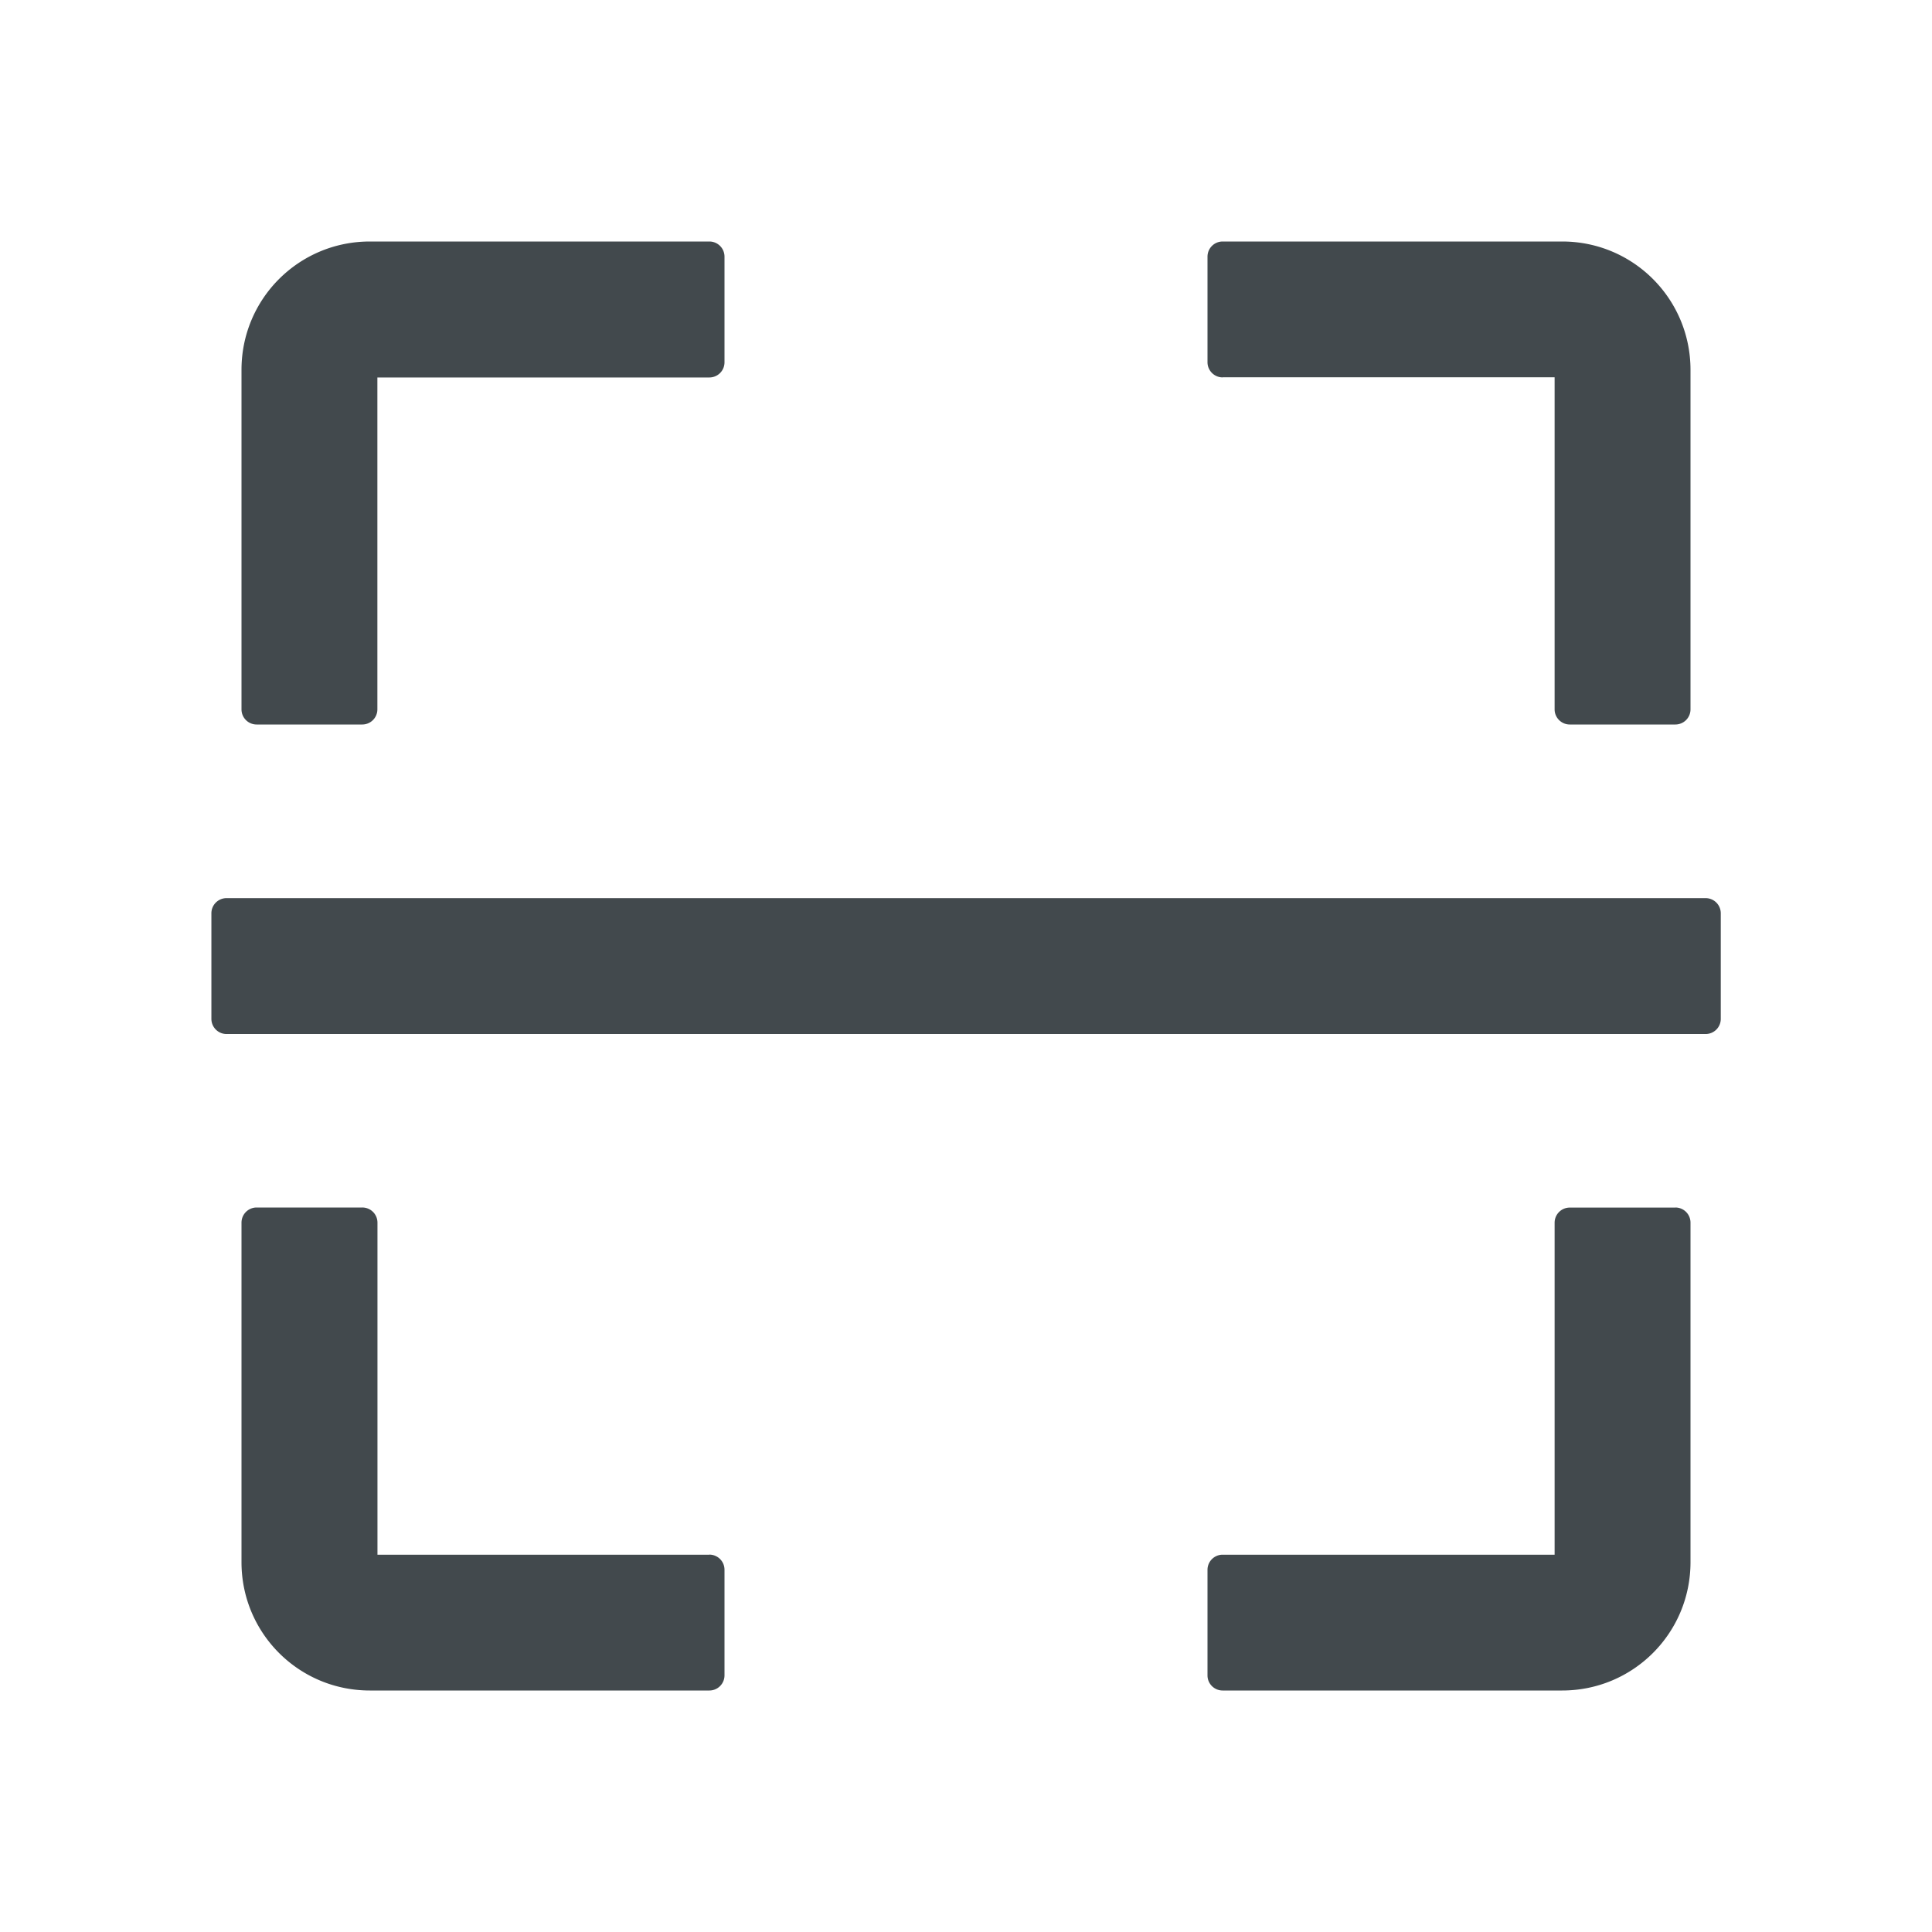 <svg width="24" height="24" fill="none" xmlns="http://www.w3.org/2000/svg">
    <path d="M3.188 9H4.5a.188.188 0 0 0 .188-.188V4.689h4.125A.188.188 0 0 0 9 4.5V3.187A.188.188 0 0 0 8.812 3H4.595C3.712 3 3 3.712 3 4.594v4.218c0 .104.084.188.188.188Zm12-4.313h4.124v4.125c0 .104.085.188.188.188h1.313A.188.188 0 0 0 21 8.812V4.595C21 3.712 20.288 3 19.406 3h-4.218a.188.188 0 0 0-.188.188V4.5c0 .103.084.188.188.188ZM8.811 19.313H4.689v-4.125A.188.188 0 0 0 4.5 15H3.187a.188.188 0 0 0-.187.188v4.218C3 20.288 3.712 21 4.594 21h4.218A.188.188 0 0 0 9 20.812V19.5a.188.188 0 0 0-.188-.188Zm12-4.312H19.5a.188.188 0 0 0-.188.188v4.124h-4.125A.188.188 0 0 0 15 19.5v1.313c0 .103.084.187.188.187h4.218c.882 0 1.594-.712 1.594-1.594v-4.218a.188.188 0 0 0-.188-.188Zm.375-3.844H2.813a.188.188 0 0 0-.187.188v1.312c0 .103.084.188.188.188h18.375a.188.188 0 0 0 .187-.188v-1.312a.188.188 0 0 0-.188-.188Z" fill="#42494D"/>
</svg>

